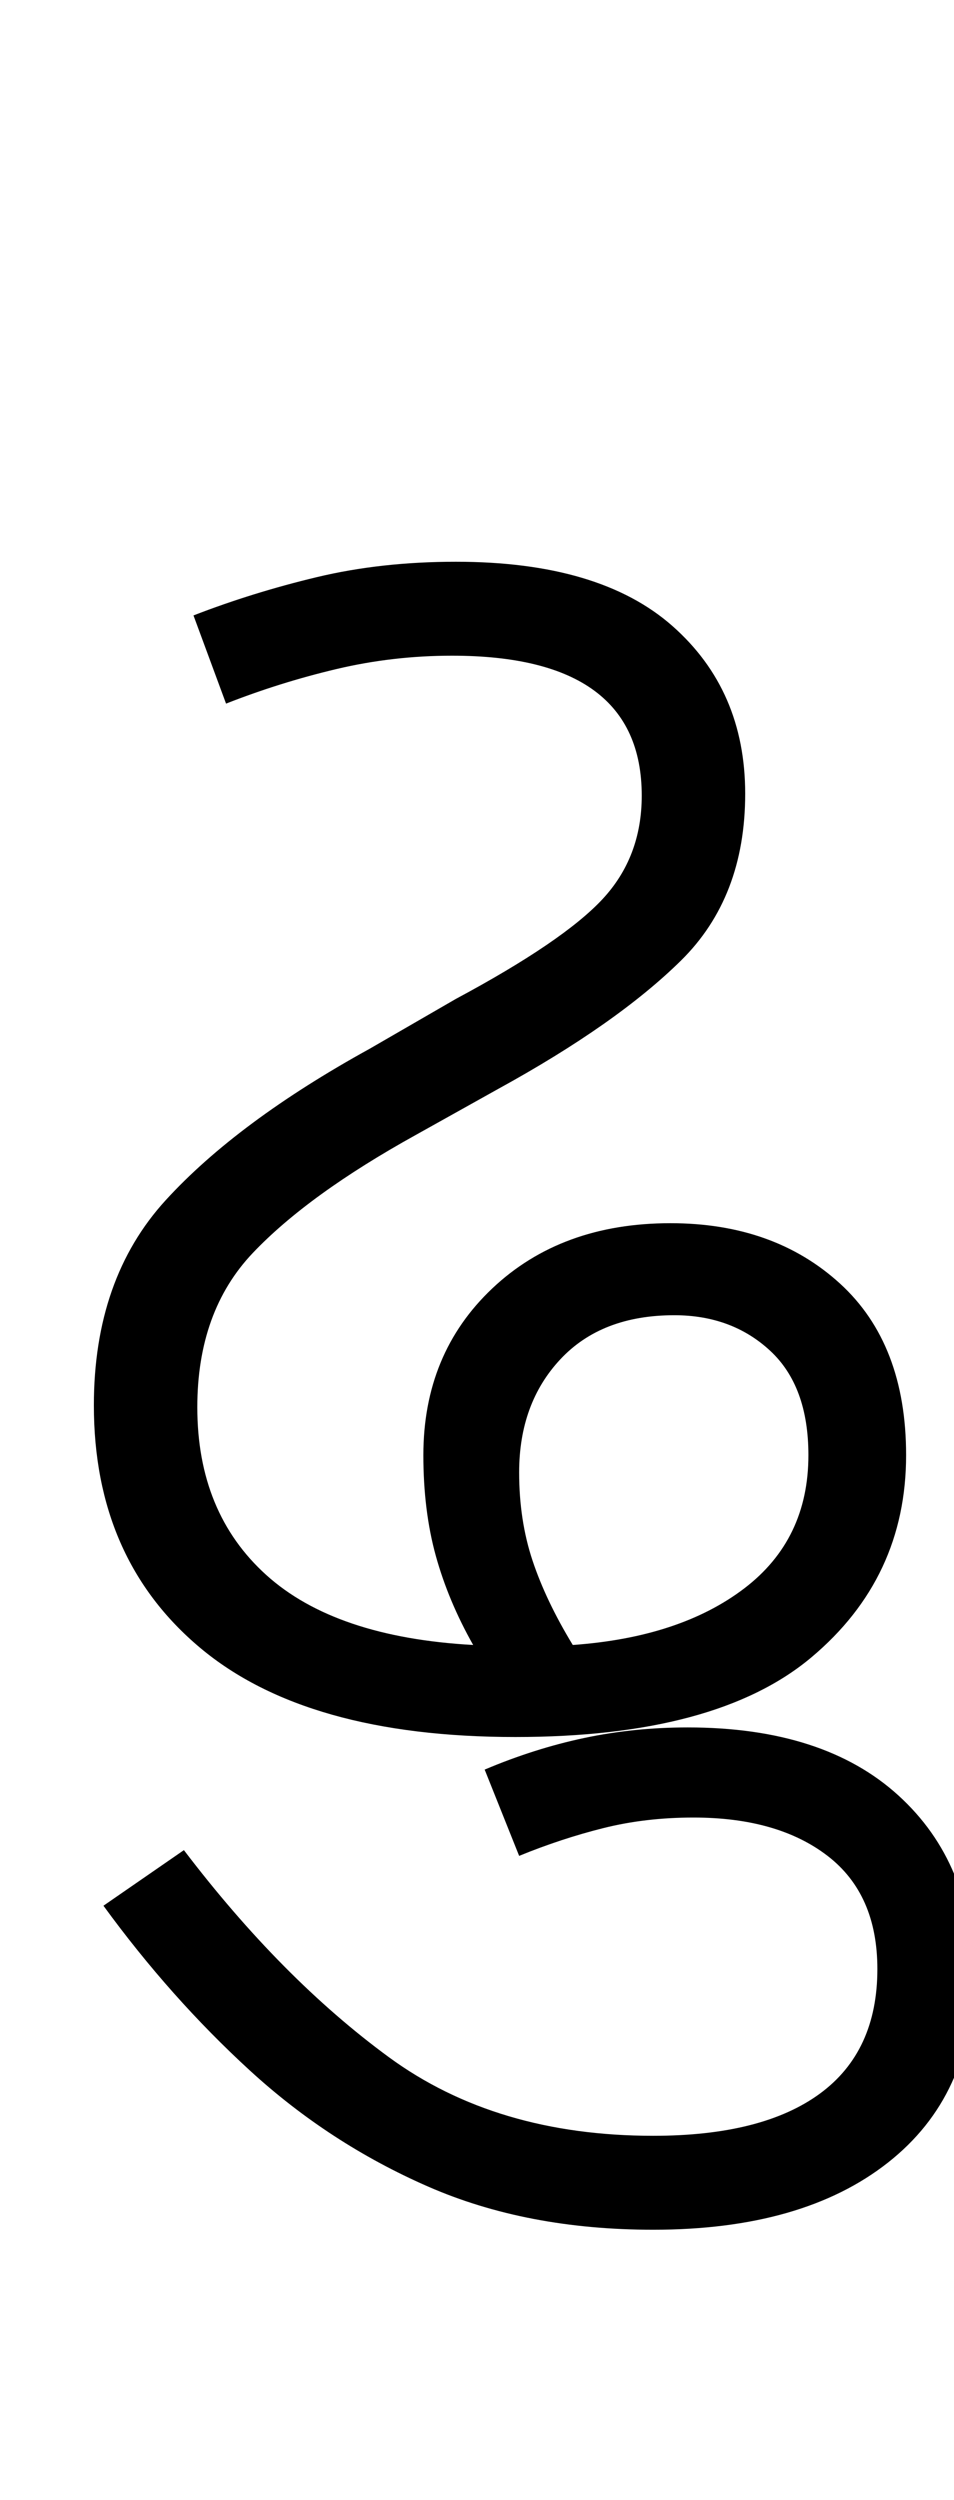 <svg xmlns="http://www.w3.org/2000/svg" xmlns:xlink="http://www.w3.org/1999/xlink" width="49.8" height="130.4"><path d="M26.90 90.60L26.90 90.60Q16 90.60 10.45 85.95Q4.90 81.30 4.90 73.30L4.90 73.30Q4.90 66.70 8.65 62.60Q12.40 58.50 19.30 54.70L19.30 54.70L23.80 52.10Q29.40 49.10 31.45 46.90Q33.50 44.70 33.50 41.50L33.50 41.50Q33.50 34.20 23.60 34.20L23.60 34.20Q20.50 34.20 17.55 34.90Q14.60 35.60 11.80 36.70L11.80 36.70L10.10 32.10Q13.20 30.90 16.55 30.10Q19.90 29.30 23.80 29.30L23.80 29.30Q31.30 29.30 35.10 32.65Q38.90 36.00 38.90 41.40L38.90 41.40Q38.90 46.80 35.55 50.10Q32.20 53.40 26 56.80L26 56.80L21.70 59.20Q16.10 62.30 13.20 65.35Q10.30 68.40 10.30 73.40L10.30 73.40Q10.30 78.90 13.90 82.15Q17.50 85.40 24.70 85.80L24.70 85.80Q23.40 83.50 22.75 81.15Q22.10 78.80 22.10 75.90L22.10 75.90Q22.10 70.60 25.70 67.20Q29.30 63.80 35 63.80L35 63.80Q40.40 63.80 43.85 66.95Q47.30 70.10 47.30 75.90L47.30 75.90Q47.30 82.30 42.35 86.45Q37.40 90.60 26.90 90.60ZM27.10 76.80L27.10 76.80Q27.10 79.30 27.80 81.40Q28.50 83.50 29.90 85.80L29.90 85.80Q35.50 85.40 38.85 82.85Q42.20 80.30 42.20 75.90L42.20 75.90Q42.20 72.30 40.20 70.45Q38.20 68.60 35.20 68.60L35.20 68.60Q31.40 68.60 29.25 70.90Q27.10 73.20 27.10 76.80ZM34.10 116.30L34.10 116.30Q27.50 116.30 22.35 114.05Q17.20 111.80 13.05 108.00Q8.90 104.20 5.40 99.40L5.40 99.40L9.60 96.50Q14.70 103.20 20.30 107.30Q25.90 111.40 34.10 111.40L34.10 111.40Q39.80 111.40 42.80 109.20Q45.80 107.00 45.80 102.70L45.80 102.70Q45.80 98.80 43.20 96.80Q40.60 94.80 36.20 94.80L36.20 94.80Q33.70 94.80 31.50 95.35Q29.30 95.90 27.10 96.80L27.10 96.80L25.30 92.30Q27.90 91.20 30.50 90.65Q33.10 90.10 35.90 90.10L35.90 90.10Q43 90.10 46.90 93.65Q50.80 97.20 50.80 103.10L50.80 103.10Q50.80 109.30 46.35 112.80Q41.90 116.30 34.10 116.30Z"/></svg>